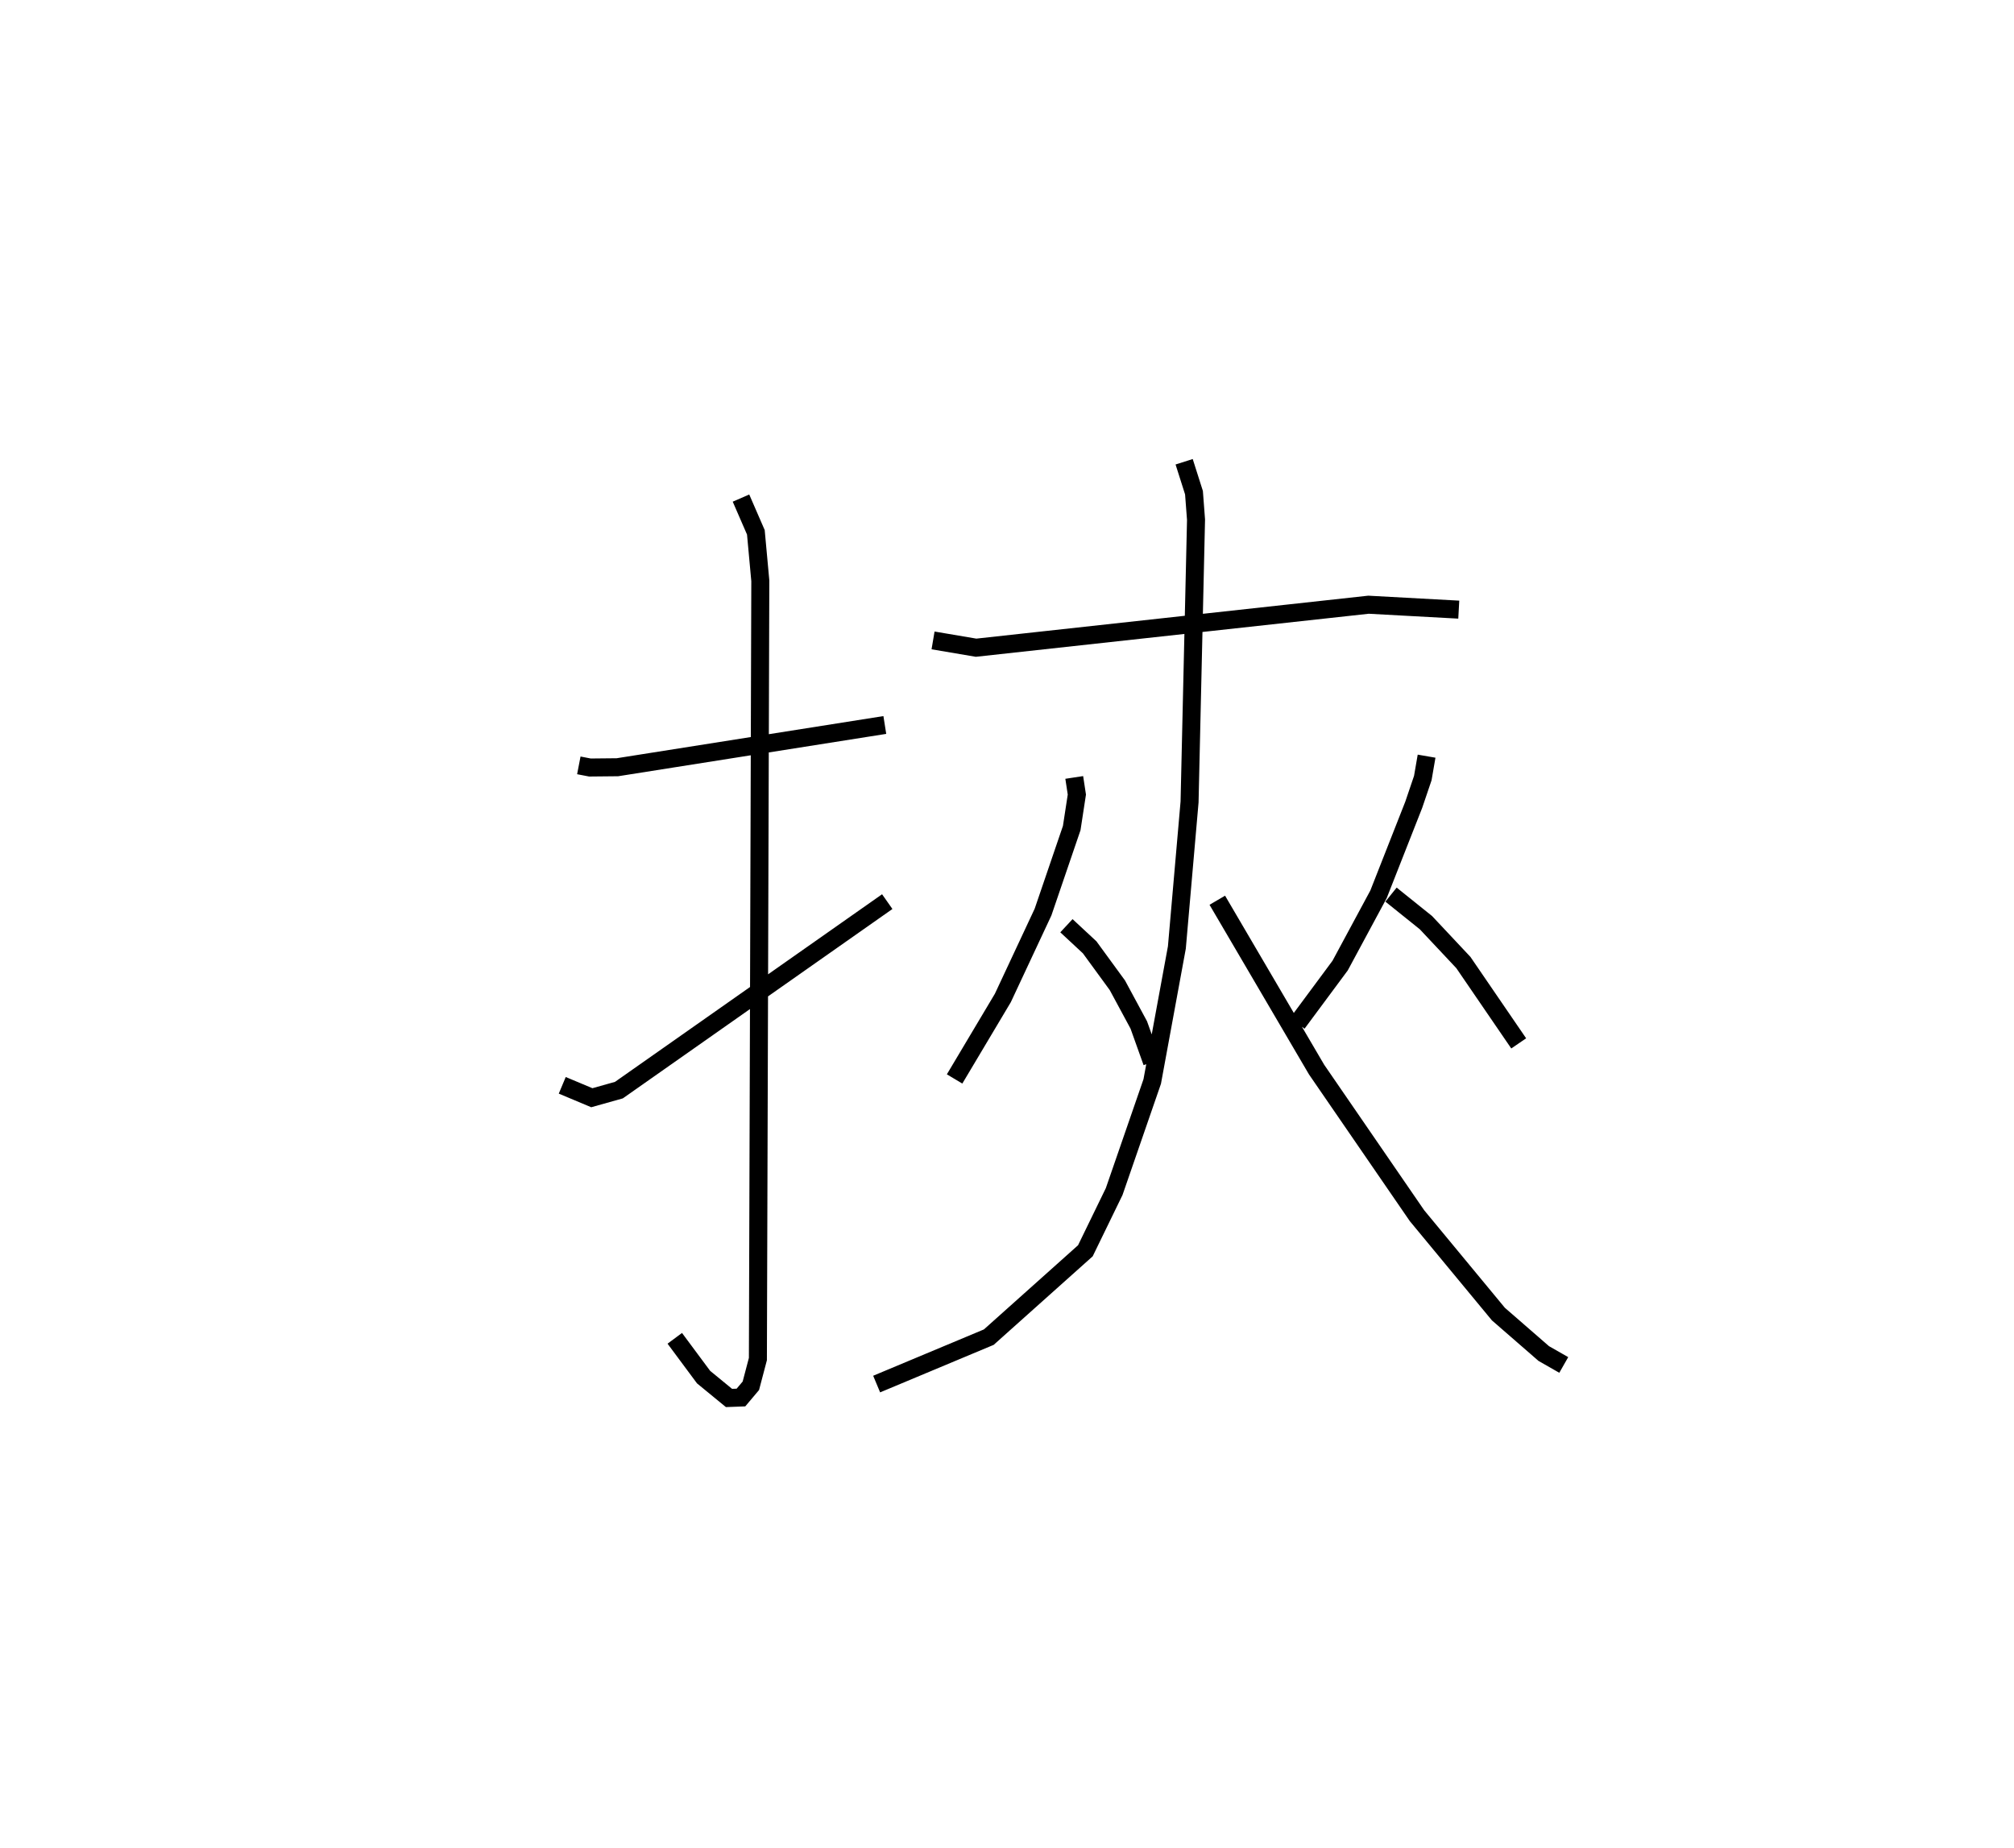 <?xml version="1.0" encoding="utf-8" ?>
<svg baseProfile="full" height="102.618" version="1.1" width="111.819" xmlns="http://www.w3.org/2000/svg" xmlns:ev="http://www.w3.org/2001/xml-events" xmlns:xlink="http://www.w3.org/1999/xlink"><defs /><rect fill="white" height="102.618" width="111.819" x="0" y="0" /><path d="M25,25 m0.0,0.0 m7.137,17.495 l0.616,0.119 1.526,-0.015 l14.847,-2.346 m-7.986,-12.598 l0.826,1.9 0.247,2.692 l-0.134,43.211 -0.391,1.484 l-0.55,0.652 -0.664,0.024 l-1.411,-1.158 -1.599,-2.154 m-6.247,-14.047 l1.642,0.689 1.503,-0.422 l14.899,-10.466 m2.543,-14.503 l2.389,0.405 21.787,-2.387 l5.012,0.273 m-21.349,9.317 l0.145,0.951 -0.285,1.859 l-1.593,4.666 -2.231,4.768 l-2.679,4.496 m6.209,-8.507 l1.29,1.199 1.537,2.105 l1.19,2.205 0.738,2.064 m15.241,-16.987 l-0.21,1.217 -0.503,1.482 l-1.955,4.97 -2.131,3.957 l-2.378,3.208 m5.203,-7.147 l1.94,1.558 2.076,2.211 l3.073,4.491 m-18.575,-32.293 l0.546,1.716 0.114,1.501 l-0.359,15.671 -0.705,8.081 l-1.368,7.44 -2.113,6.112 l-1.599,3.287 -5.362,4.795 l-6.226,2.605 m18.913,-26.863 l5.512,9.401 5.577,8.115 l4.518,5.462 2.518,2.19 l1.111,0.634 " fill="none" stroke="black" stroke-width="1" /></svg>
